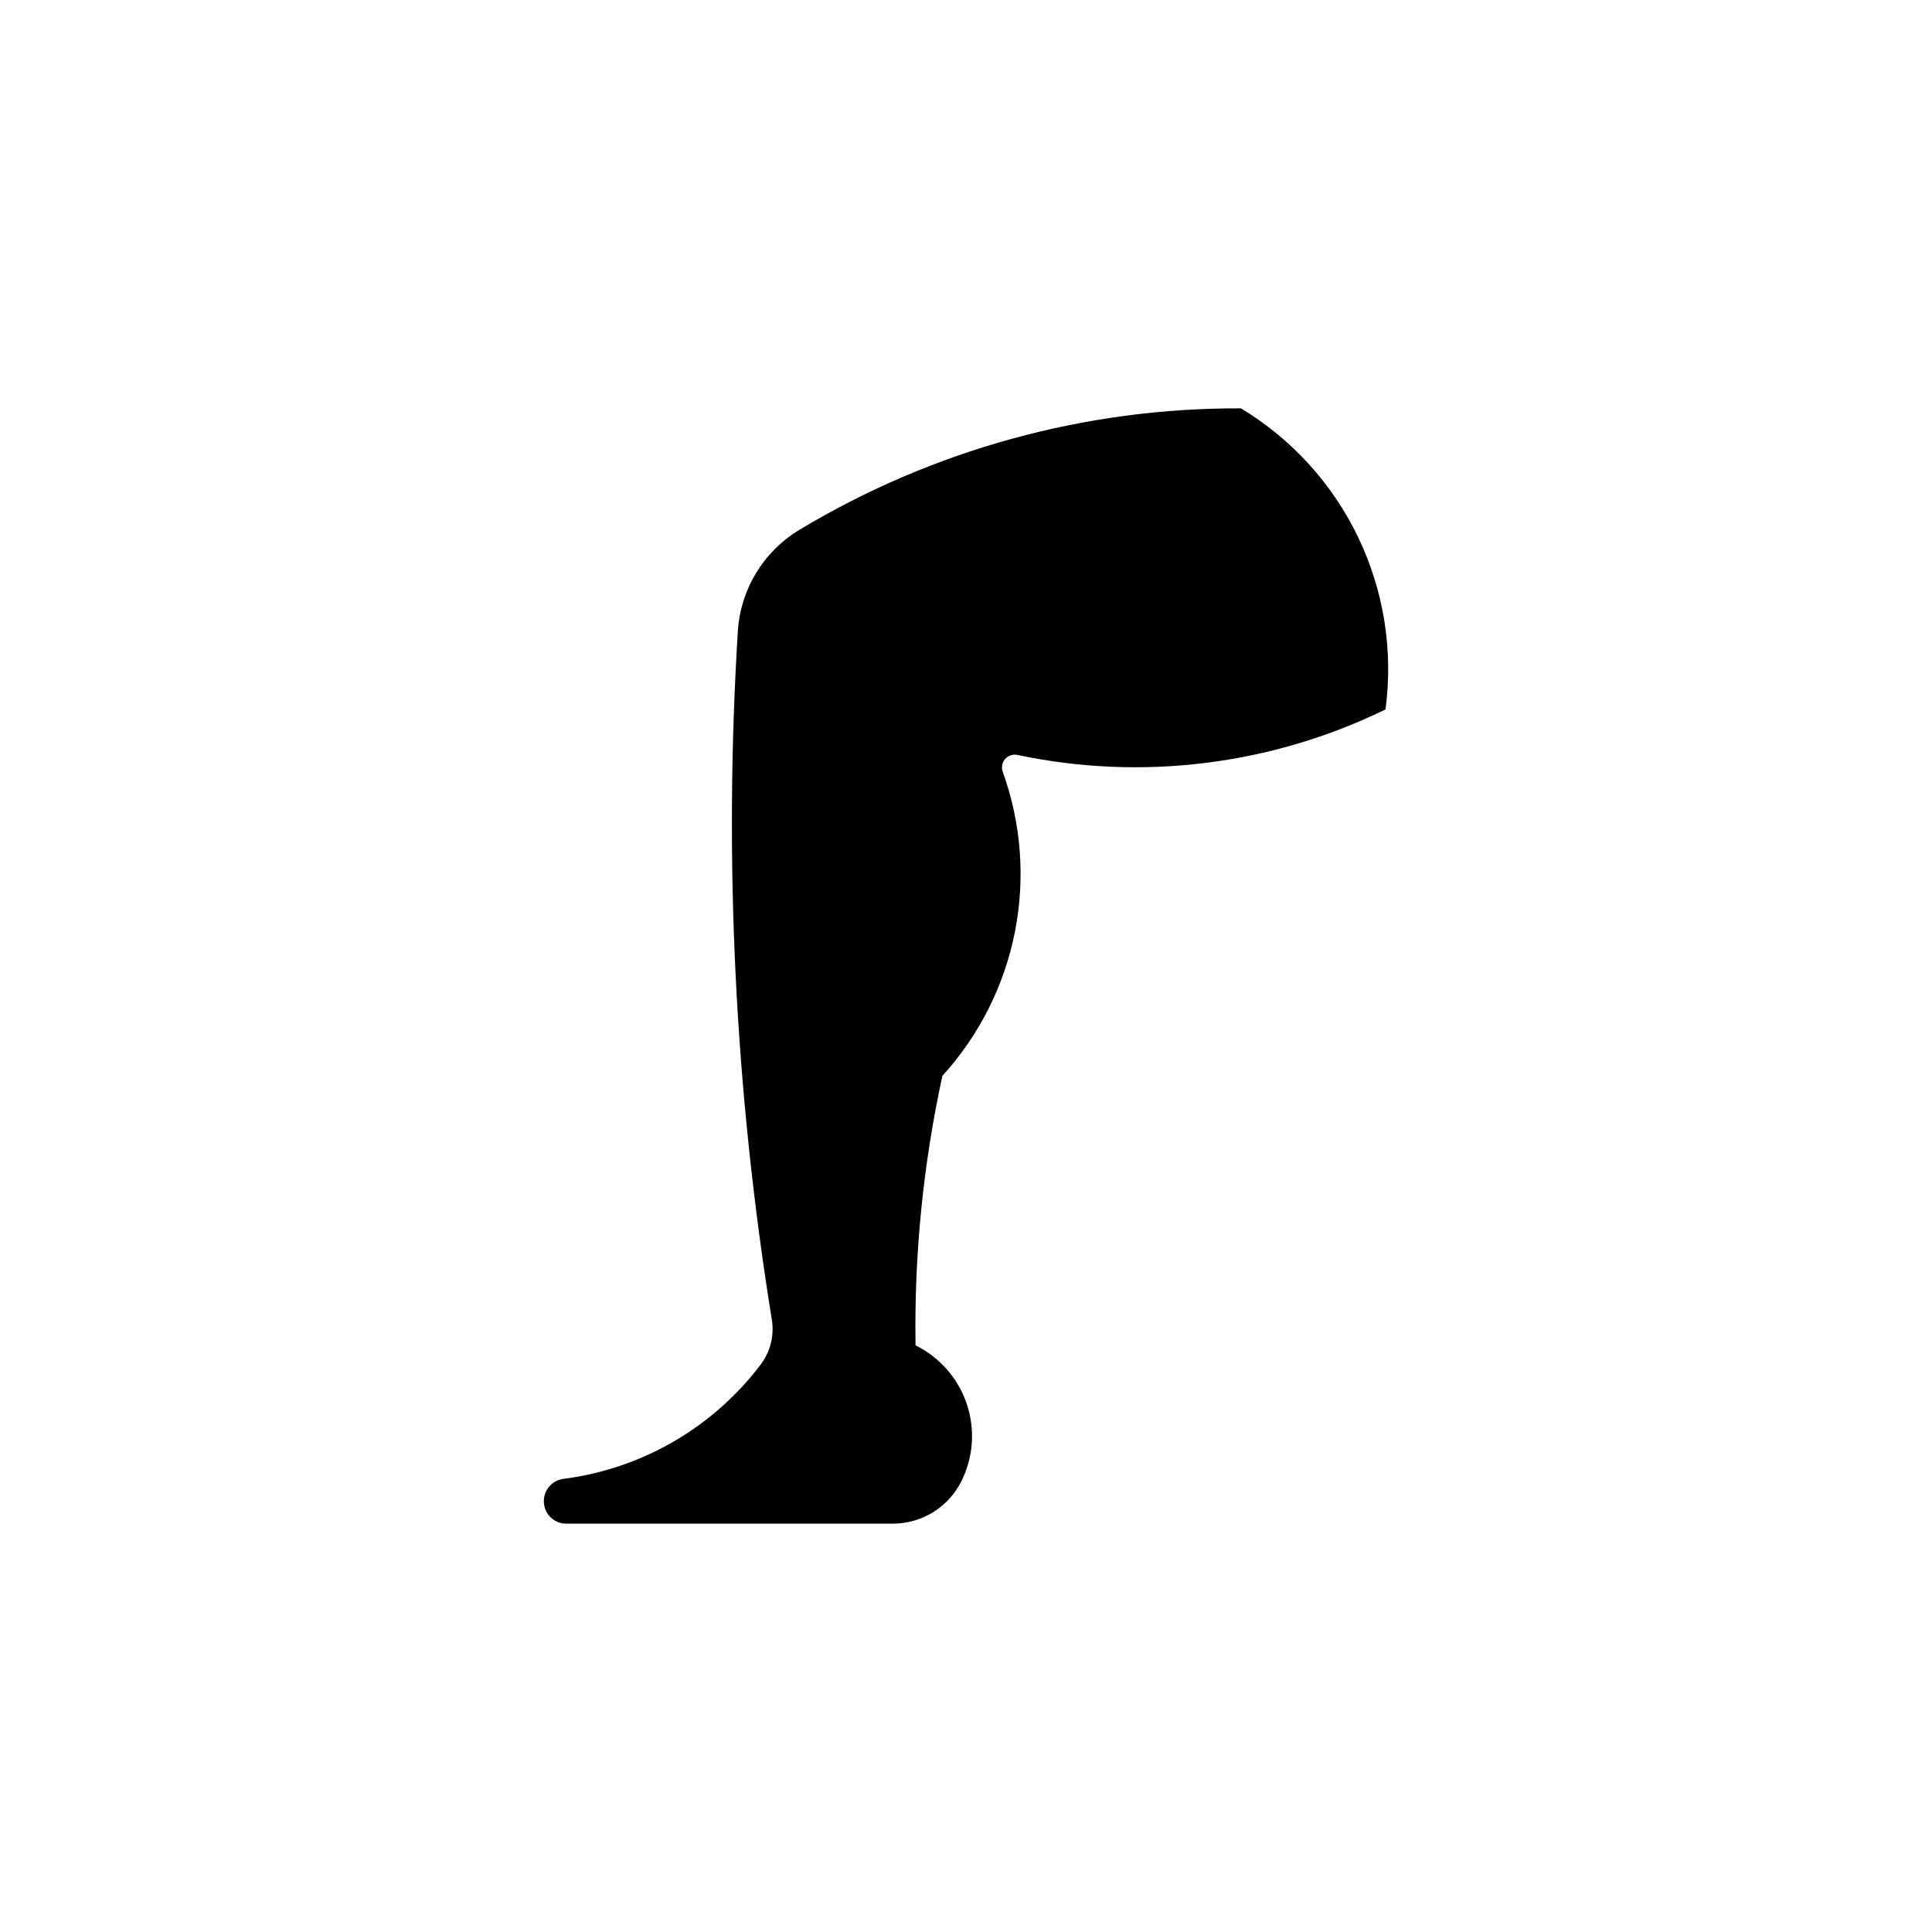 <?xml version="1.0" encoding="UTF-8"?>
<svg width="1200pt" height="1200pt" version="1.1" viewBox="0 0 1200 1200" xmlns="http://www.w3.org/2000/svg">
 <path d="m349.97 918.55c-7.301 0.938-12.621 7.379-12.16 14.727 0.457 7.348 6.539 13.078 13.902 13.098h202.84c8.875-0.004 17.574-2.488 25.113-7.172 7.543-4.684 13.625-11.383 17.559-19.336 7.402-14.957 8.551-32.242 3.191-48.047-5.359-15.801-16.781-28.824-31.754-36.195-0.883-56.254 4.715-112.42 16.676-167.4 22.84-25.09 38.398-55.938 45-89.215 6.606-33.281 4-67.73-7.527-99.641-0.98-2.711-0.414-5.738 1.48-7.914 1.895-2.172 4.816-3.148 7.637-2.551 77.23 16.328 157.7 6.379 228.63-28.266 4.879-36.523-1.016-73.68-16.965-106.9-15.945-33.223-41.25-61.059-72.801-80.098-96.562-0.41-191.39 25.66-274.17 75.379-22.398 13.457-36.738 37.074-38.348 63.156-8.828 142.84-1.742 286.22 21.125 427.5 1.598 9.848-0.906 19.922-6.93 27.879-14.676 19.387-33.074 35.648-54.113 47.84-21.039 12.191-44.297 20.066-68.414 23.16z"/>
</svg>
